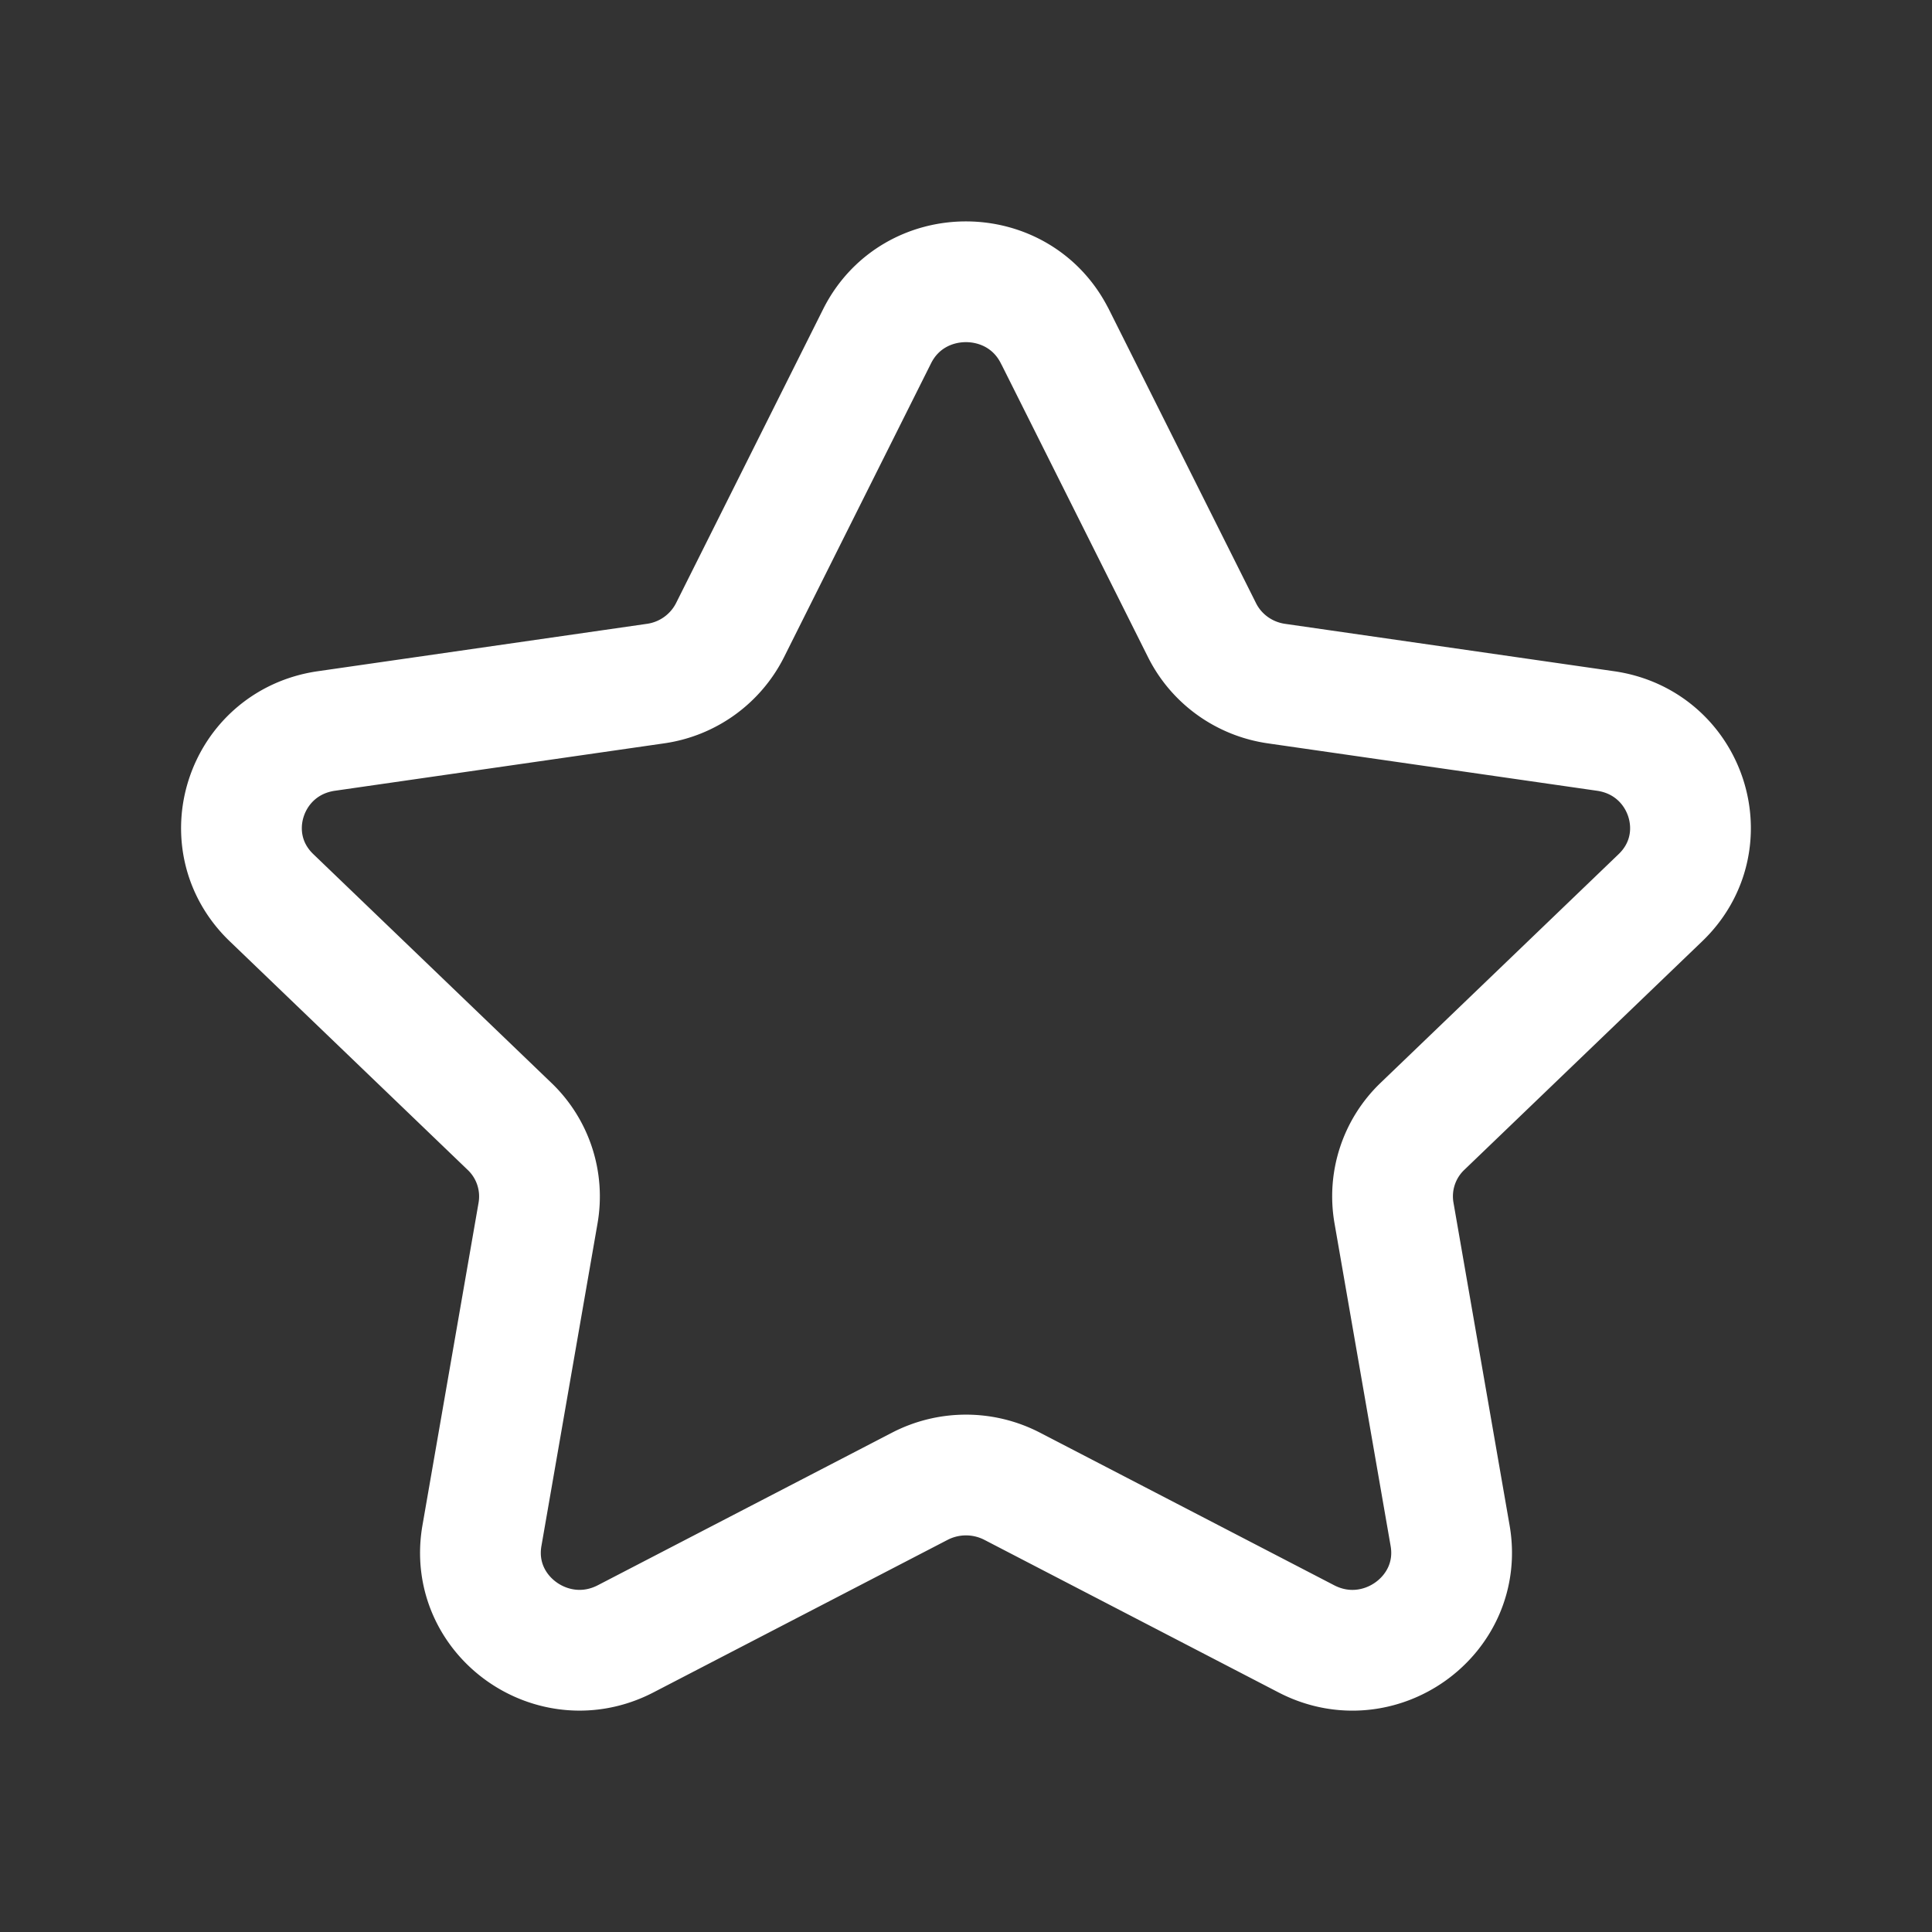 <svg width="36" height="36" fill="none" xmlns="http://www.w3.org/2000/svg"><rect width="100%" height="100%" fill="#333333" stroke="none"/><path clip-rule="evenodd" d="M19.656 6.266l2.742 5.476c.268.537.787.91 1.388.996l6.132.883c1.515.219 2.118 2.055 1.021 3.107l-4.434 4.26a1.805 1.805 0 0 0-.53 1.614l1.046 6.015c.257 1.488-1.326 2.623-2.68 1.92l-5.481-2.843a1.872 1.872 0 0 0-1.72 0l-5.48 2.842c-1.355.704-2.938-.431-2.68-1.92l1.046-6.014a1.805 1.805 0 0 0-.531-1.613L5.06 16.728c-1.097-1.052-.494-2.888 1.021-3.107l6.132-.883a1.845 1.845 0 0 0 1.39-.996l2.74-5.476c.677-1.354 2.634-1.354 3.312 0z" stroke="#fff" stroke-width="2.25" stroke-linecap="round" stroke-linejoin="round"/></svg>
